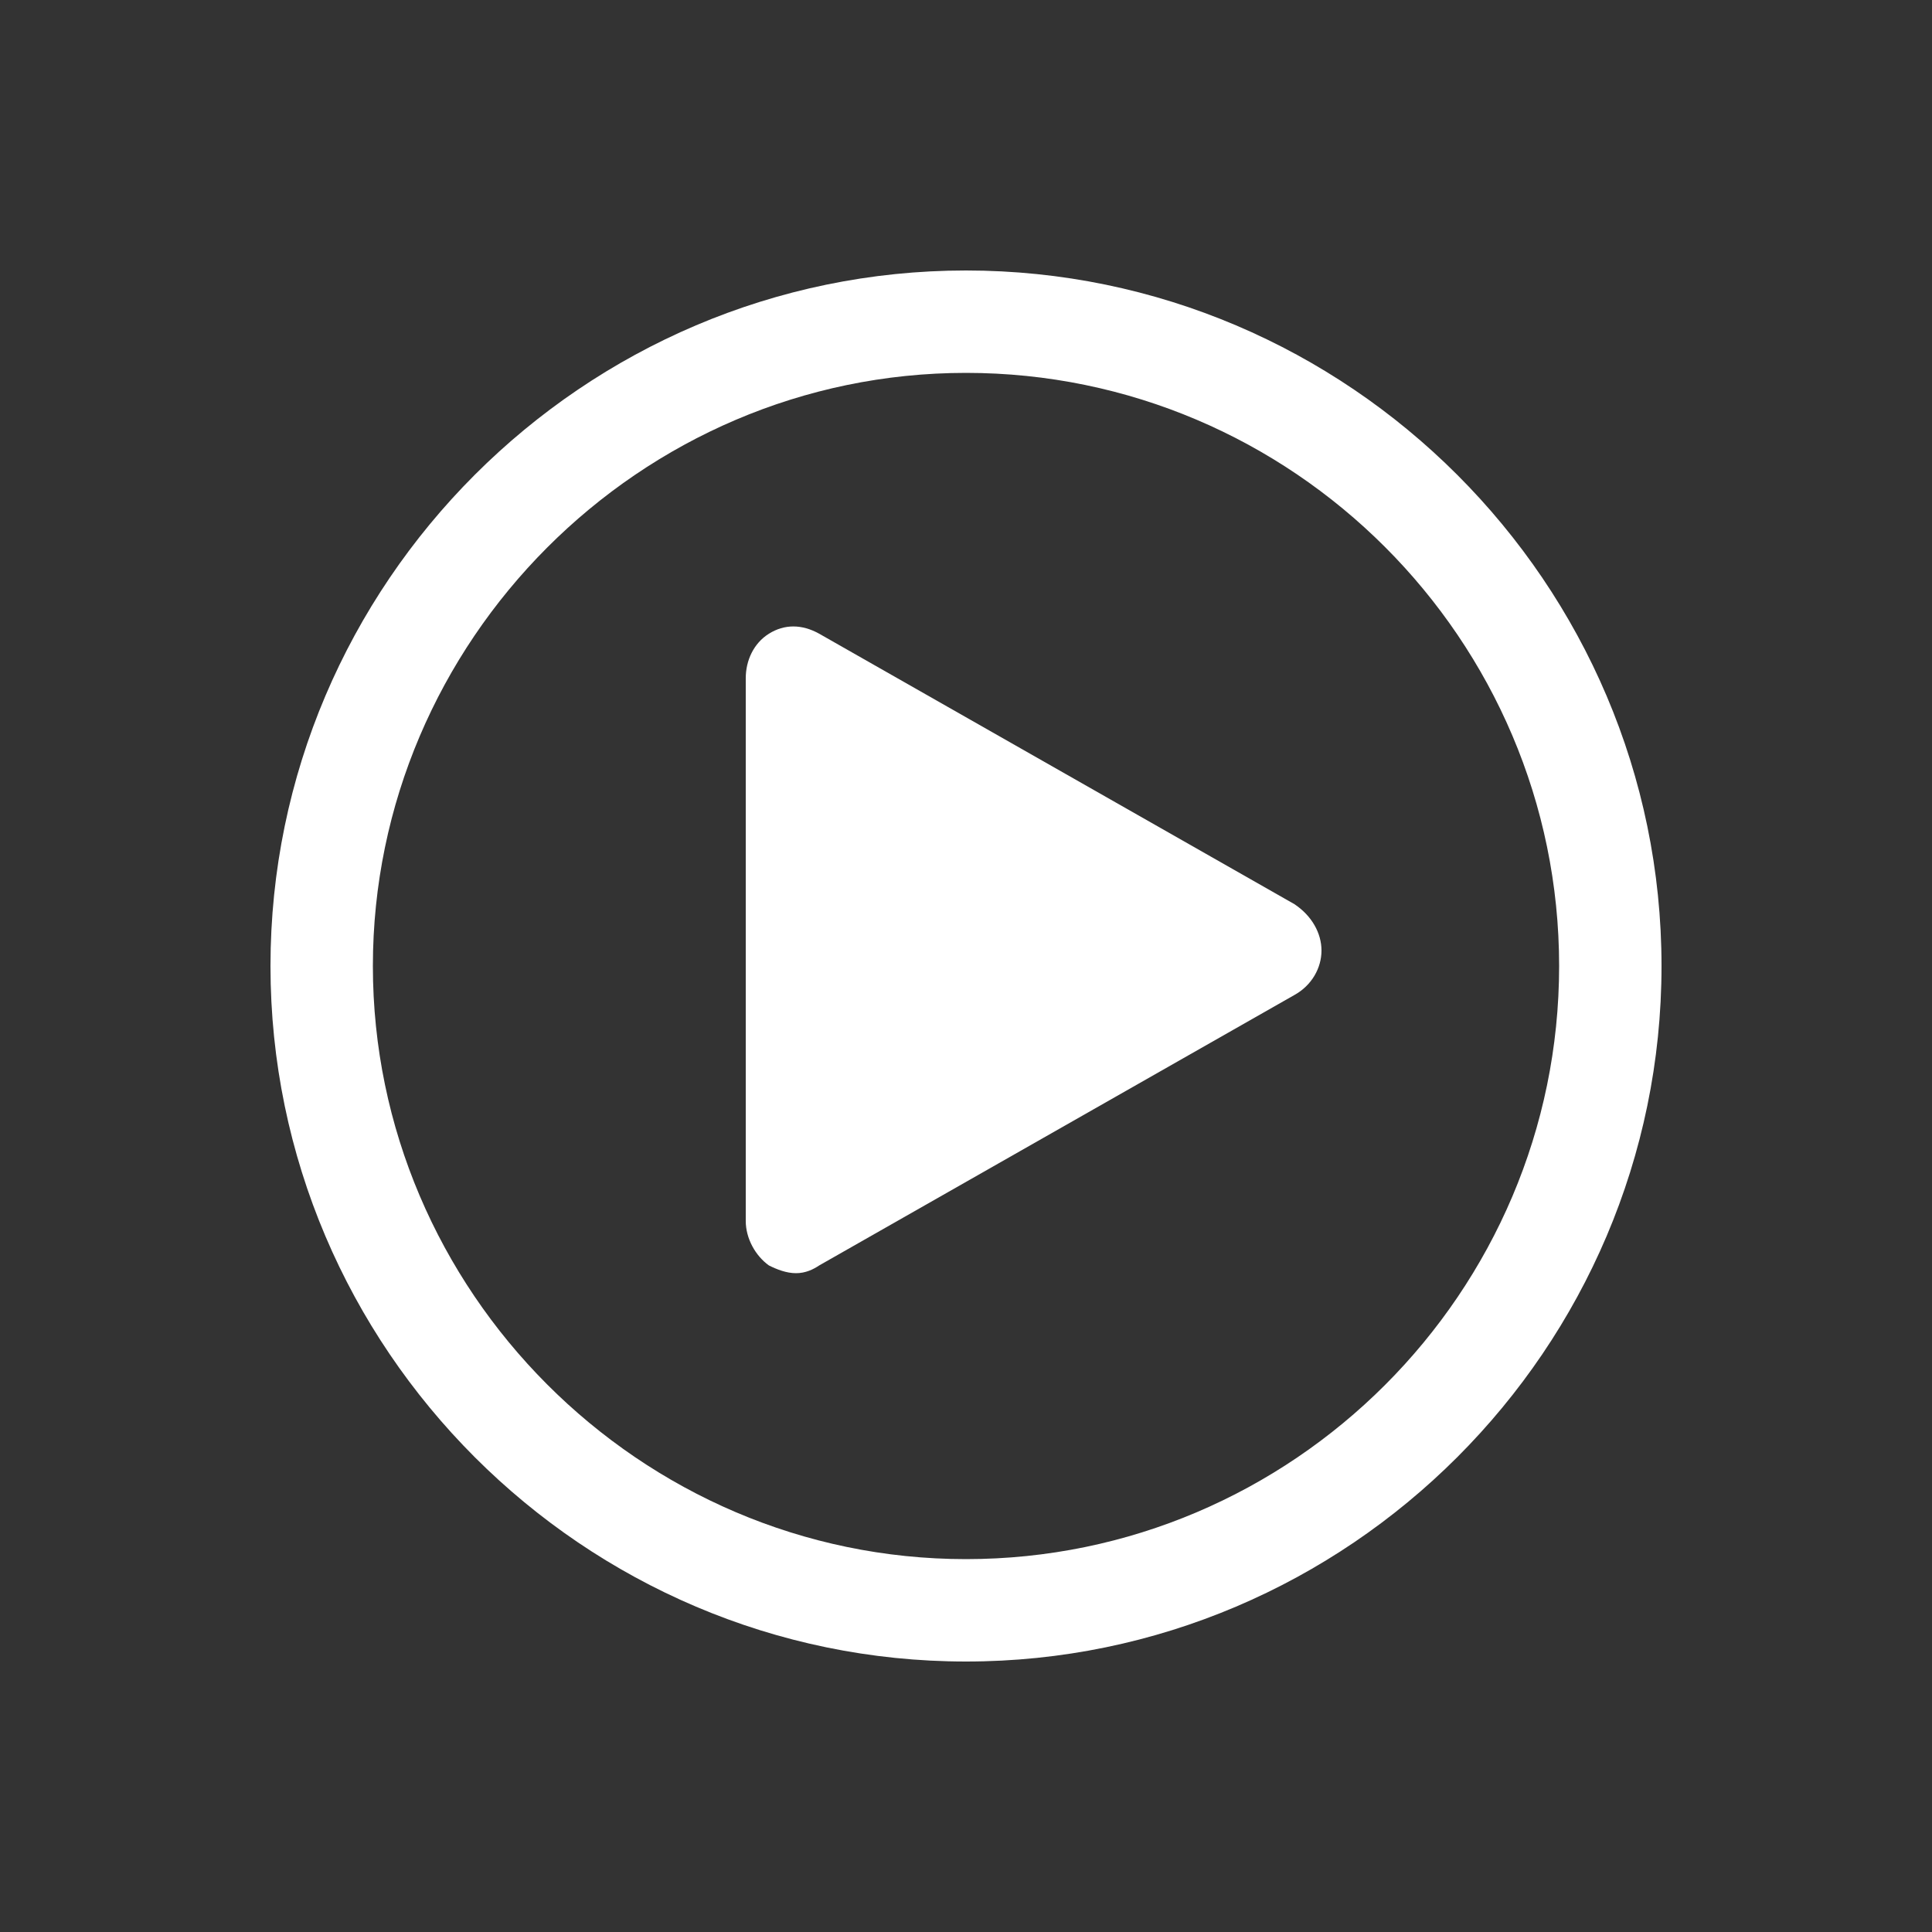 <svg xmlns="http://www.w3.org/2000/svg" xmlns:xlink="http://www.w3.org/1999/xlink" version="1.1" x="0px" y="0px" viewBox="0 0 100 100" style="enable-background:new 0 0 100 100;" xml:space="preserve"><rect x="0" y="0" width="100" height="100" fill="#333333" stroke="none"/><g><path fill="white" d="M50,14c-19.8,0-36,16.2-36,36s16.2,36,36,36s36-16.2,36-36S69.8,14,50,14z M50,80.7c-16.9,0-30.7-13.9-30.7-30.7   S33.1,19.3,50,19.3S80.7,33.1,80.7,50S66.9,80.7,50,80.7z"></path><path fill="white" d="M67,46.8l-24.6-14c-0.9-0.5-1.8-0.5-2.6,0s-1.2,1.4-1.2,2.3v28.1c0,0.9,0.5,1.8,1.2,2.3c0.4,0.2,0.9,0.4,1.4,0.4   s0.9-0.2,1.2-0.4l24.6-14c0.9-0.5,1.4-1.4,1.4-2.3S67.9,47.4,67,46.8z"></path></g></svg>